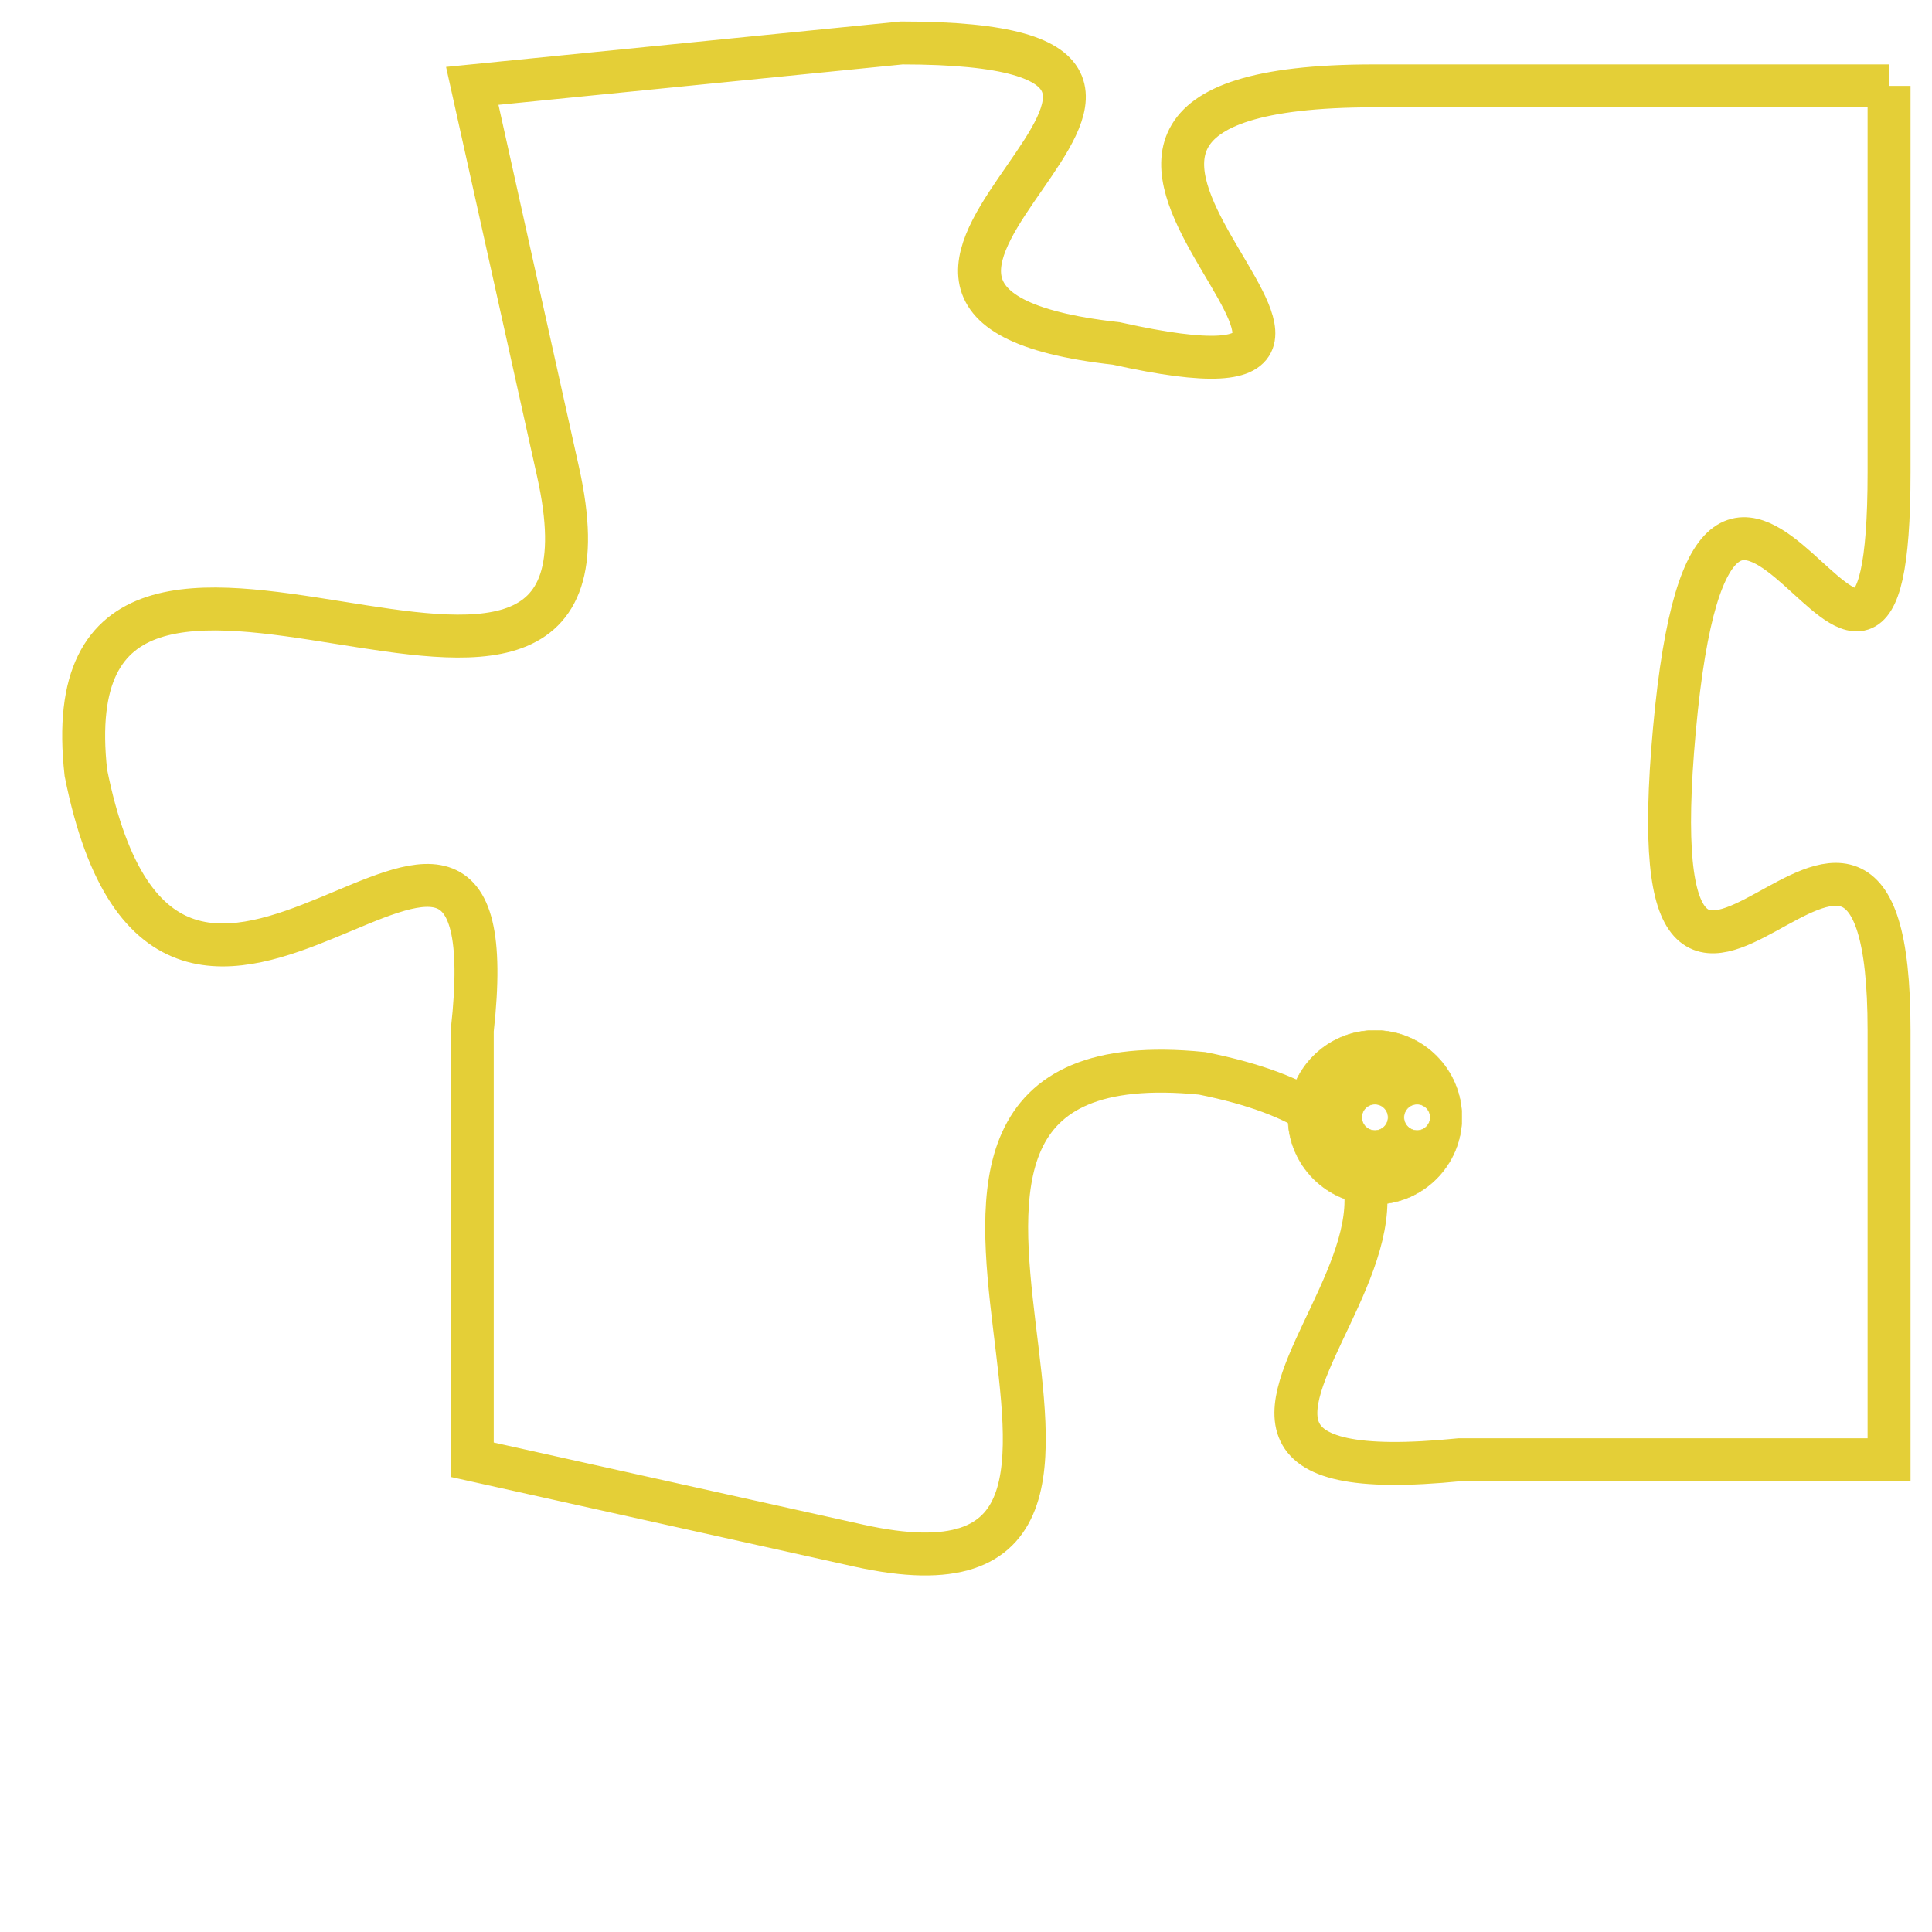 <svg version="1.1" xmlns="http://www.w3.org/2000/svg" xmlns:xlink="http://www.w3.org/1999/xlink" fill="transparent" x="0" y="0" width="350" height="350" preserveAspectRatio="xMinYMin slice"><style type="text/css">.links{fill:transparent;stroke: #E4CF37;}.links:hover{fill:#63D272; opacity:0.4;}</style><defs><g id="allt"><path id="t1365" d="M2178,320 L2166,320 C2155,320 2169,328 2160,326 C2151,325 2165,319 2155,319 L2145,320 2145,320 L2147,329 C2149,338 2135,327 2136,336 C2138,346 2146,333 2145,342 L2145,352 2145,352 L2154,354 C2163,356 2152,342 2162,343 C2172,345 2158,353 2168,352 L2178,352 2178,352 L2178,342 C2178,333 2172,346 2173,335 C2174,324 2178,338 2178,329 L2178,320"/></g><clipPath id="c" clipRule="evenodd" fill="transparent"><use href="#t1365"/></clipPath></defs><svg viewBox="2134 318 45 39" preserveAspectRatio="xMinYMin meet"><svg width="4380" height="2430"><g><image crossorigin="anonymous" x="0" y="0" href="https://nftpuzzle.license-token.com/assets/completepuzzle.svg" width="100%" height="100%" /><g class="links"><use href="#t1365"/></g></g></svg><svg x="2164" y="342" height="9%" width="9%" viewBox="0 0 330 330"><g><a xlink:href="https://nftpuzzle.license-token.com/" class="links"><title>See the most innovative NFT based token software licensing project</title><path fill="#E4CF37" id="more" d="M165,0C74.019,0,0,74.019,0,165s74.019,165,165,165s165-74.019,165-165S255.981,0,165,0z M85,190 c-13.785,0-25-11.215-25-25s11.215-25,25-25s25,11.215,25,25S98.785,190,85,190z M165,190c-13.785,0-25-11.215-25-25 s11.215-25,25-25s25,11.215,25,25S178.785,190,165,190z M245,190c-13.785,0-25-11.215-25-25s11.215-25,25-25 c13.785,0,25,11.215,25,25S258.785,190,245,190z"></path></a></g></svg></svg></svg>